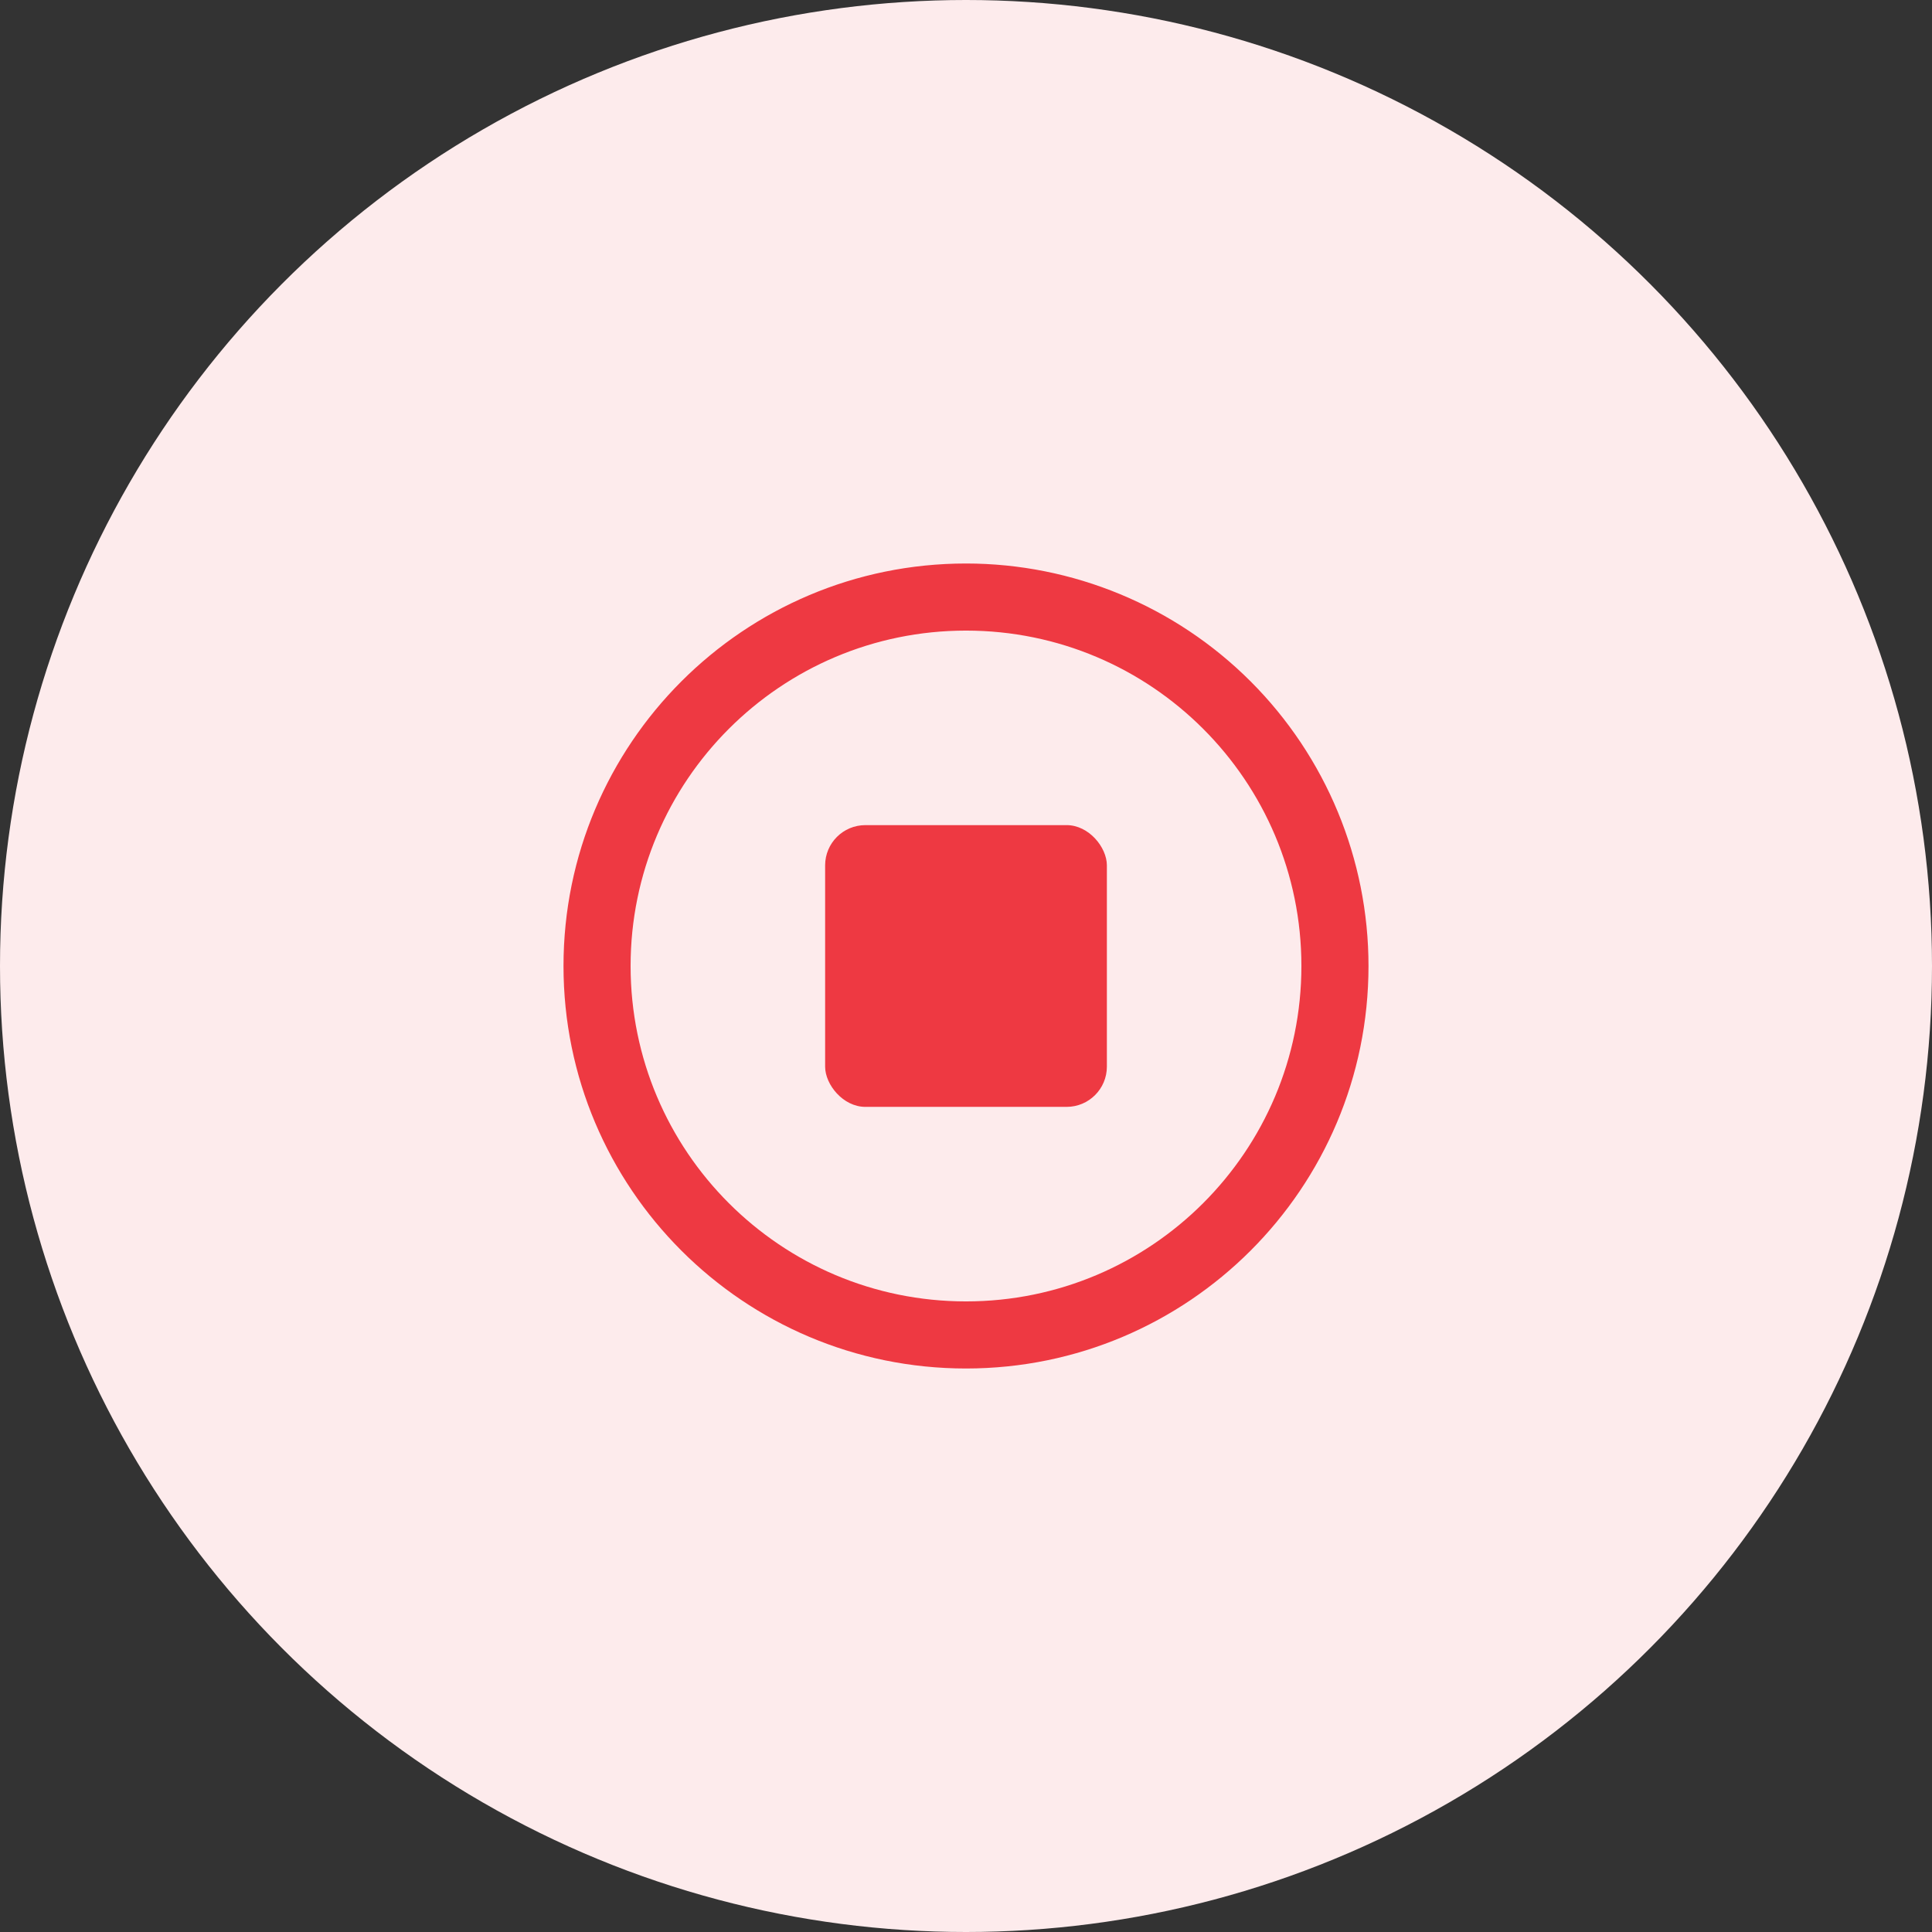 <?xml version="1.0" encoding="UTF-8"?>
<svg width="48px" height="48px" viewBox="0 0 48 48" version="1.1" xmlns="http://www.w3.org/2000/svg" xmlns:xlink="http://www.w3.org/1999/xlink">
    <rect x="0" y="0" width="48" height="48" fill="#333333" stroke="none"/>
    <!-- Generator: Sketch 62 (91390) - https://sketch.com -->
    <title>Group</title>
    <desc>Created with Sketch.</desc>
    <g id="📤-excel-uploade" stroke="none" stroke-width="1" fill="none" fill-rule="evenodd">
        <g id="excel-uploade_updated_04-A1" transform="translate(-696, -315)">
            <g id="popup" transform="translate(504, 267)">
                <g id="Group" transform="translate(192, 48)">
                    <circle id="Oval" fill="#FDEBEC" cx="24" cy="24" r="24"></circle>
                    <g id="noun_Stop_1279170" transform="translate(14, 14)" fill="#EE3942">
                        <rect id="Rectangle" x="6.5" y="6.5" width="7" height="7" rx="1"></rect>
                        <path d="M10,0 C4.477,0 0,4.477 0,10 C0,15.523 4.477,20 10,20 C15.523,20 20,15.523 20,10 C20,7.348 18.946,4.804 17.071,2.929 C15.196,1.054 12.652,0 10,0 Z M10,18.333 C5.398,18.333 1.667,14.602 1.667,10 C1.667,5.398 5.398,1.667 10,1.667 C14.602,1.667 18.333,5.398 18.333,10 C18.333,14.602 14.602,18.333 10,18.333 L10,18.333 Z" id="Shape"></path>
                    </g>
                </g>
            </g>
        </g>
    </g>
</svg>